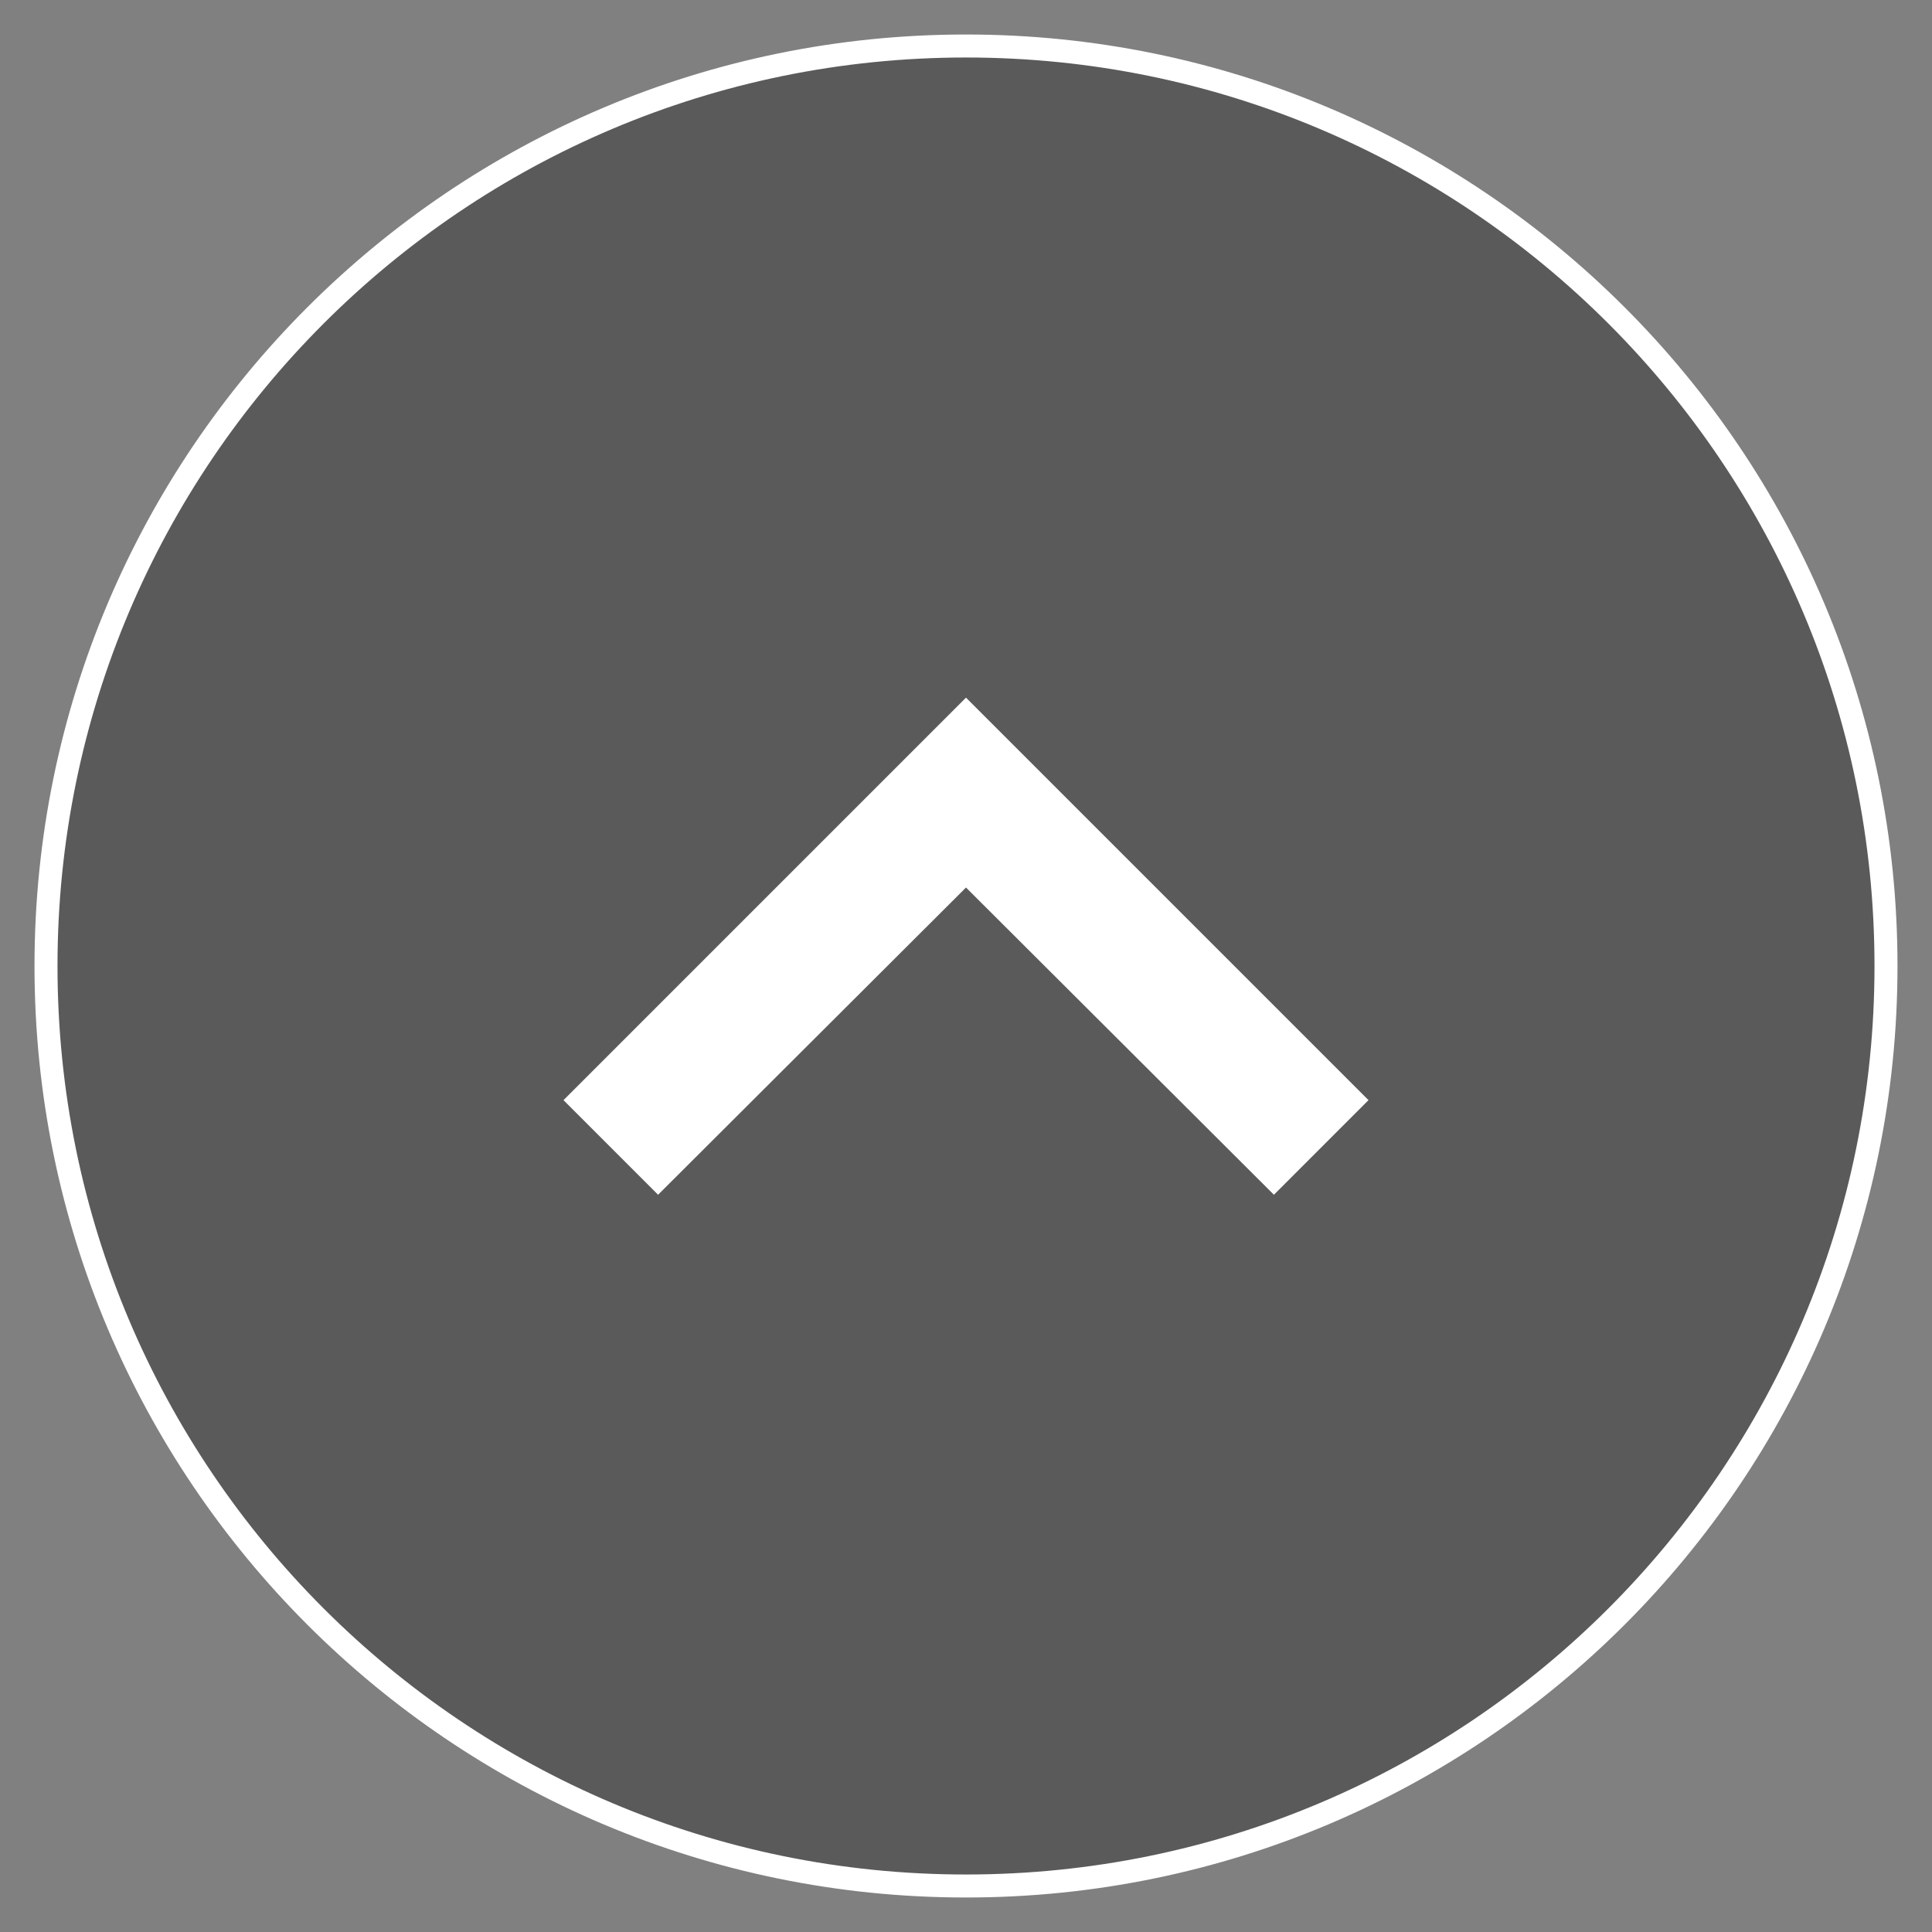 <svg width="42" height="42" viewBox="0 0 42 42" fill="none" xmlns="http://www.w3.org/2000/svg">
<rect x="0" y="0" width="42" height="42" fill="#808080" stroke="none"/>
<path fill-rule="evenodd" clip-rule="evenodd" d="M21 1C32.046 1 41 9.954 41 21C41 32.046 32.046 41 21 41C9.954 41 1 32.046 1 21C1 9.954 9.954 1 21 1Z" fill="black" fill-opacity="0.3" stroke="white" stroke-width="0.5"/>
<path d="M14.306 25.973L21 19.294L27.694 25.973L29.75 23.916L21 15.166L12.25 23.916L14.306 25.973Z" fill="white"/>
</svg>
